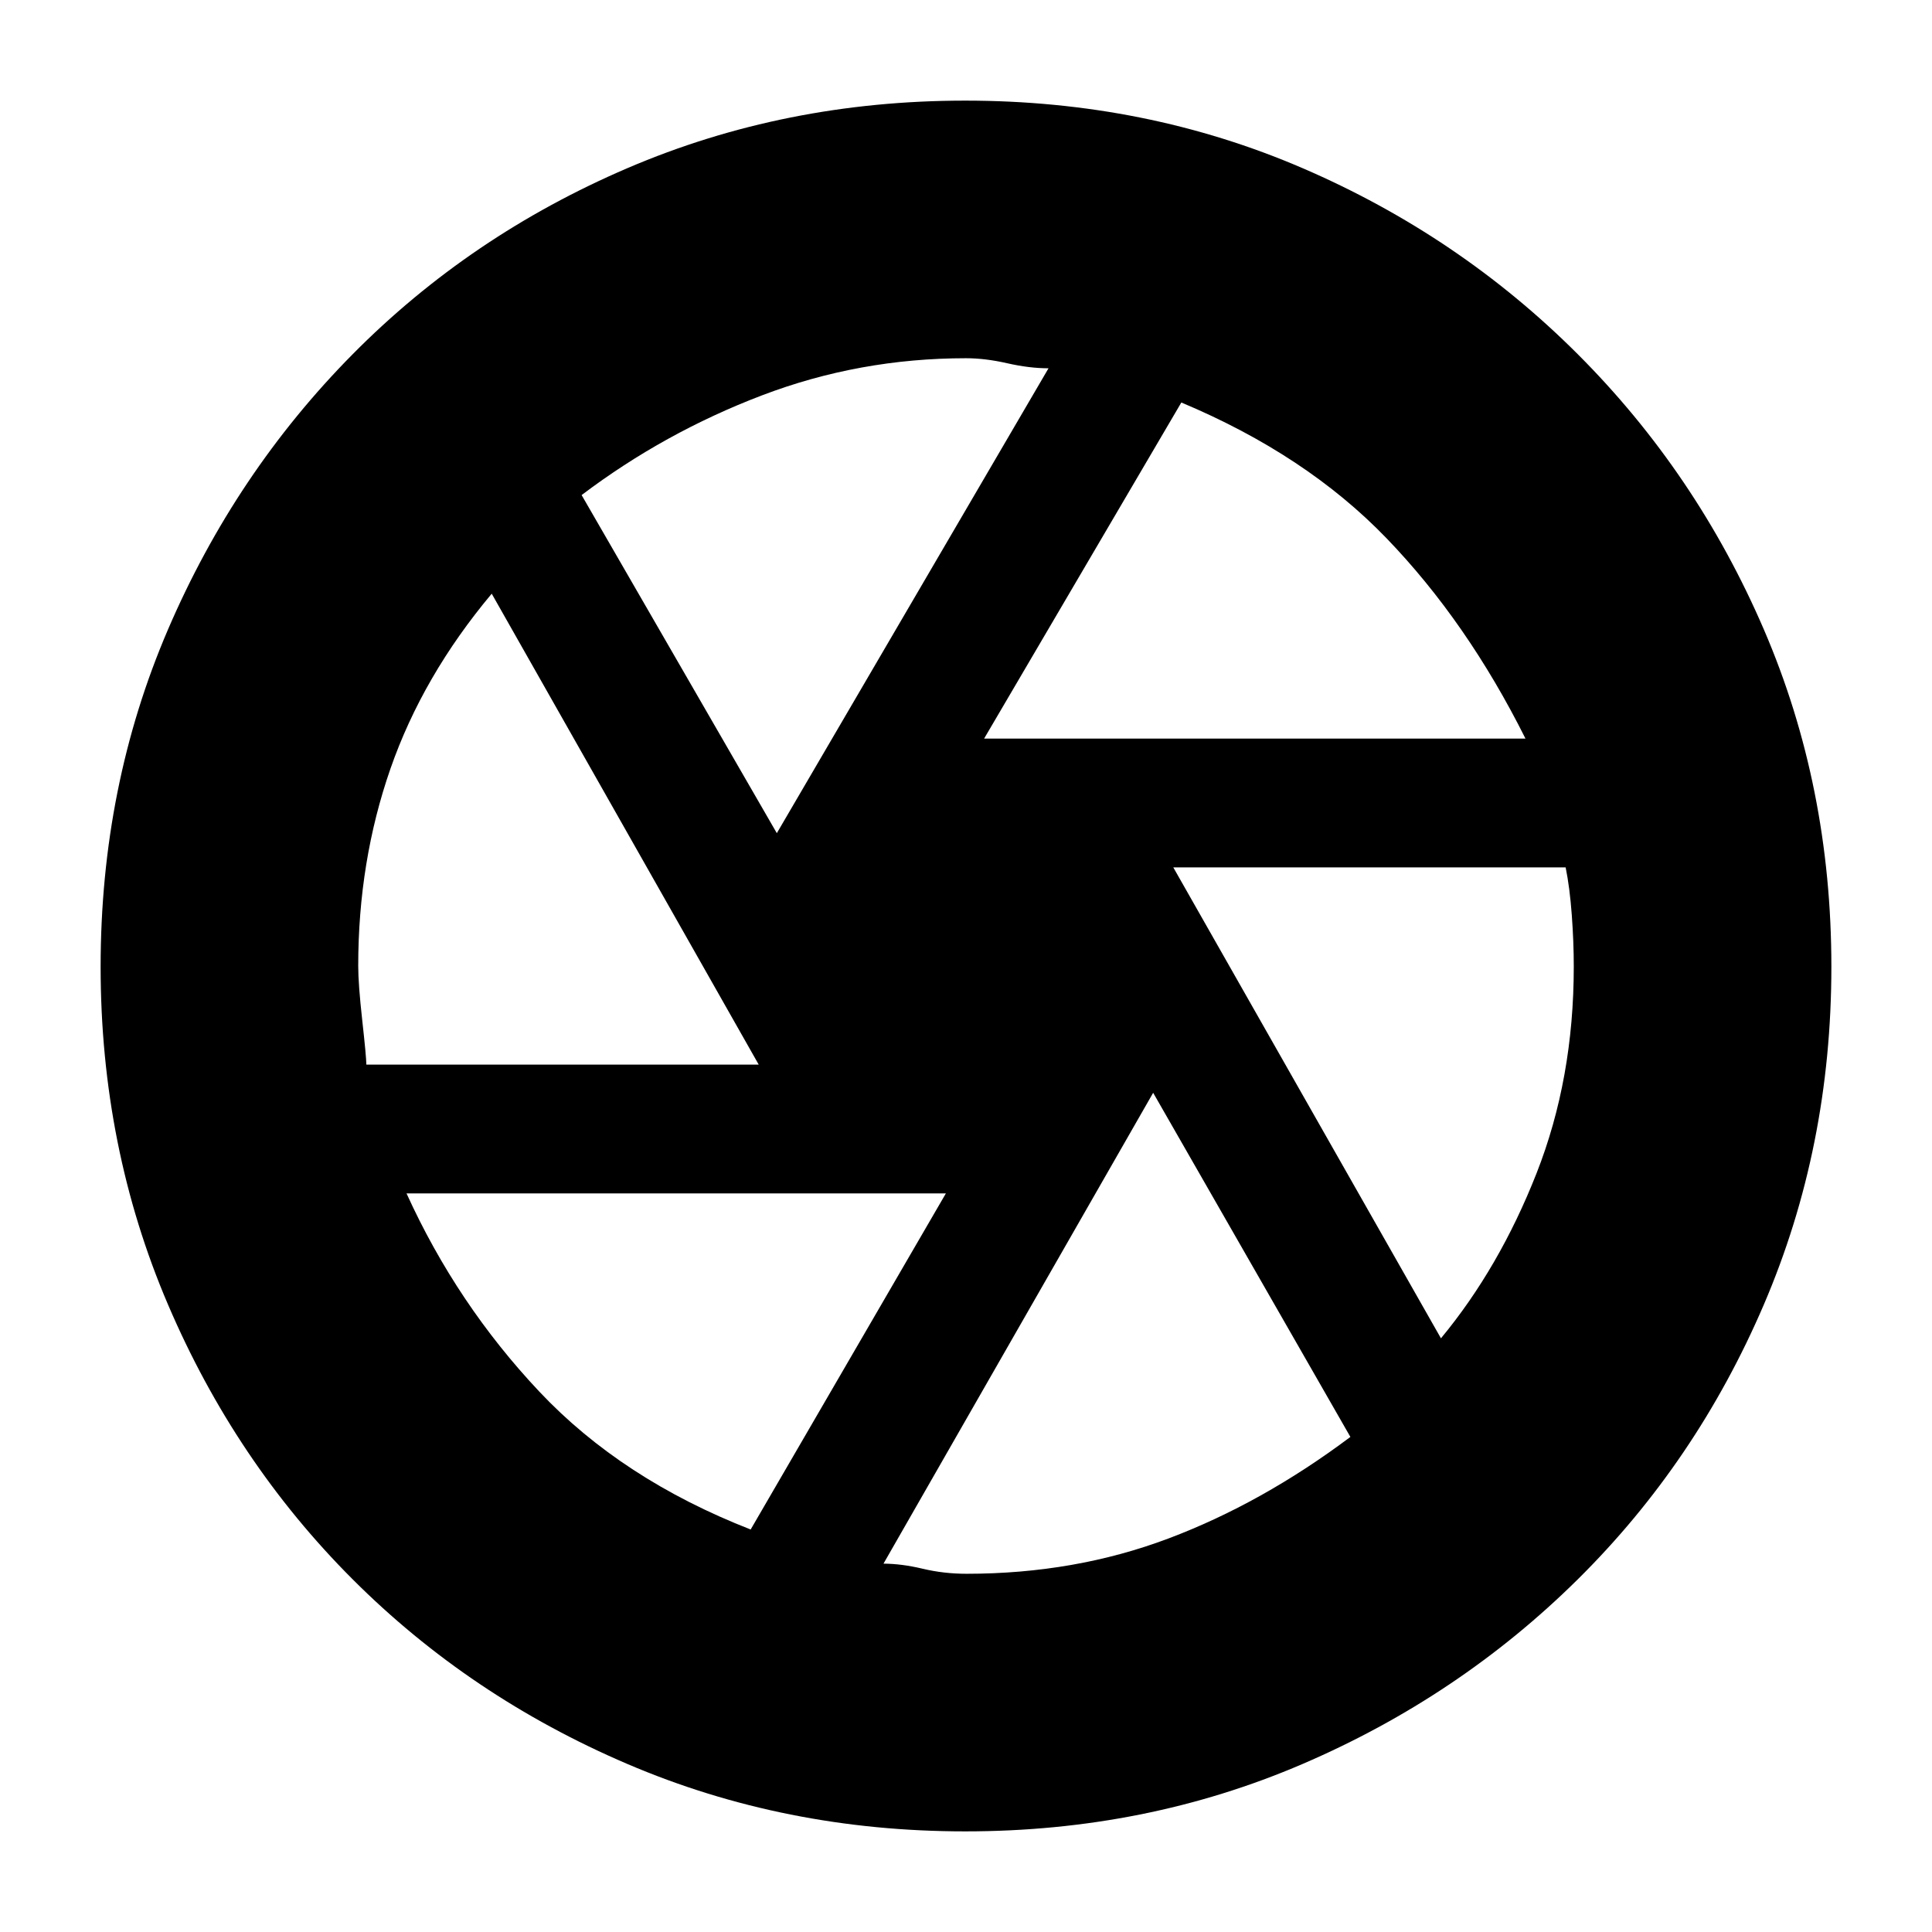 <svg xmlns="http://www.w3.org/2000/svg" height="20" viewBox="0 -960 960 960" width="20"><path d="M489-593h269q-29-58-69-99.5T587-760l-98 167Zm-103 47 135-231q-9.5 0-20.5-2.5T480-782q-53 0-101.5 18.5T289-714l97 168ZM182.04-431H377L244.33-665Q210-624 194-578t-16 98q0 9 2 27t2.04 22ZM373-200l97-167H202q25 55 66 98.5T373-200Zm107.31 22q53.69 0 100.19-17.5T671-246l-98-171-134 233.97q9 .03 19.5 2.53t21.81 2.5ZM716-295q29-35 47.5-82T782-479.73q0-12.27-1-25.77t-3.04-23.5H583l133 234ZM480-480Zm-.37 430Q390-50 311.76-83.48q-78.24-33.47-136.52-91.76-58.29-58.28-91.76-136.52Q50-390 50-479.63q0-89.72 33.48-167.59 33.47-77.86 91.76-136.77 58.28-58.91 136.52-92.46Q390-910 479.63-910q89.72 0 167.59 33.55 77.86 33.55 136.77 92.46 58.91 58.91 92.46 136.77Q910-569.35 910-479.63q0 89.63-33.55 167.87-33.55 78.24-92.46 136.52-58.91 58.29-136.77 91.76Q569.35-50 479.63-50Z"/></svg>